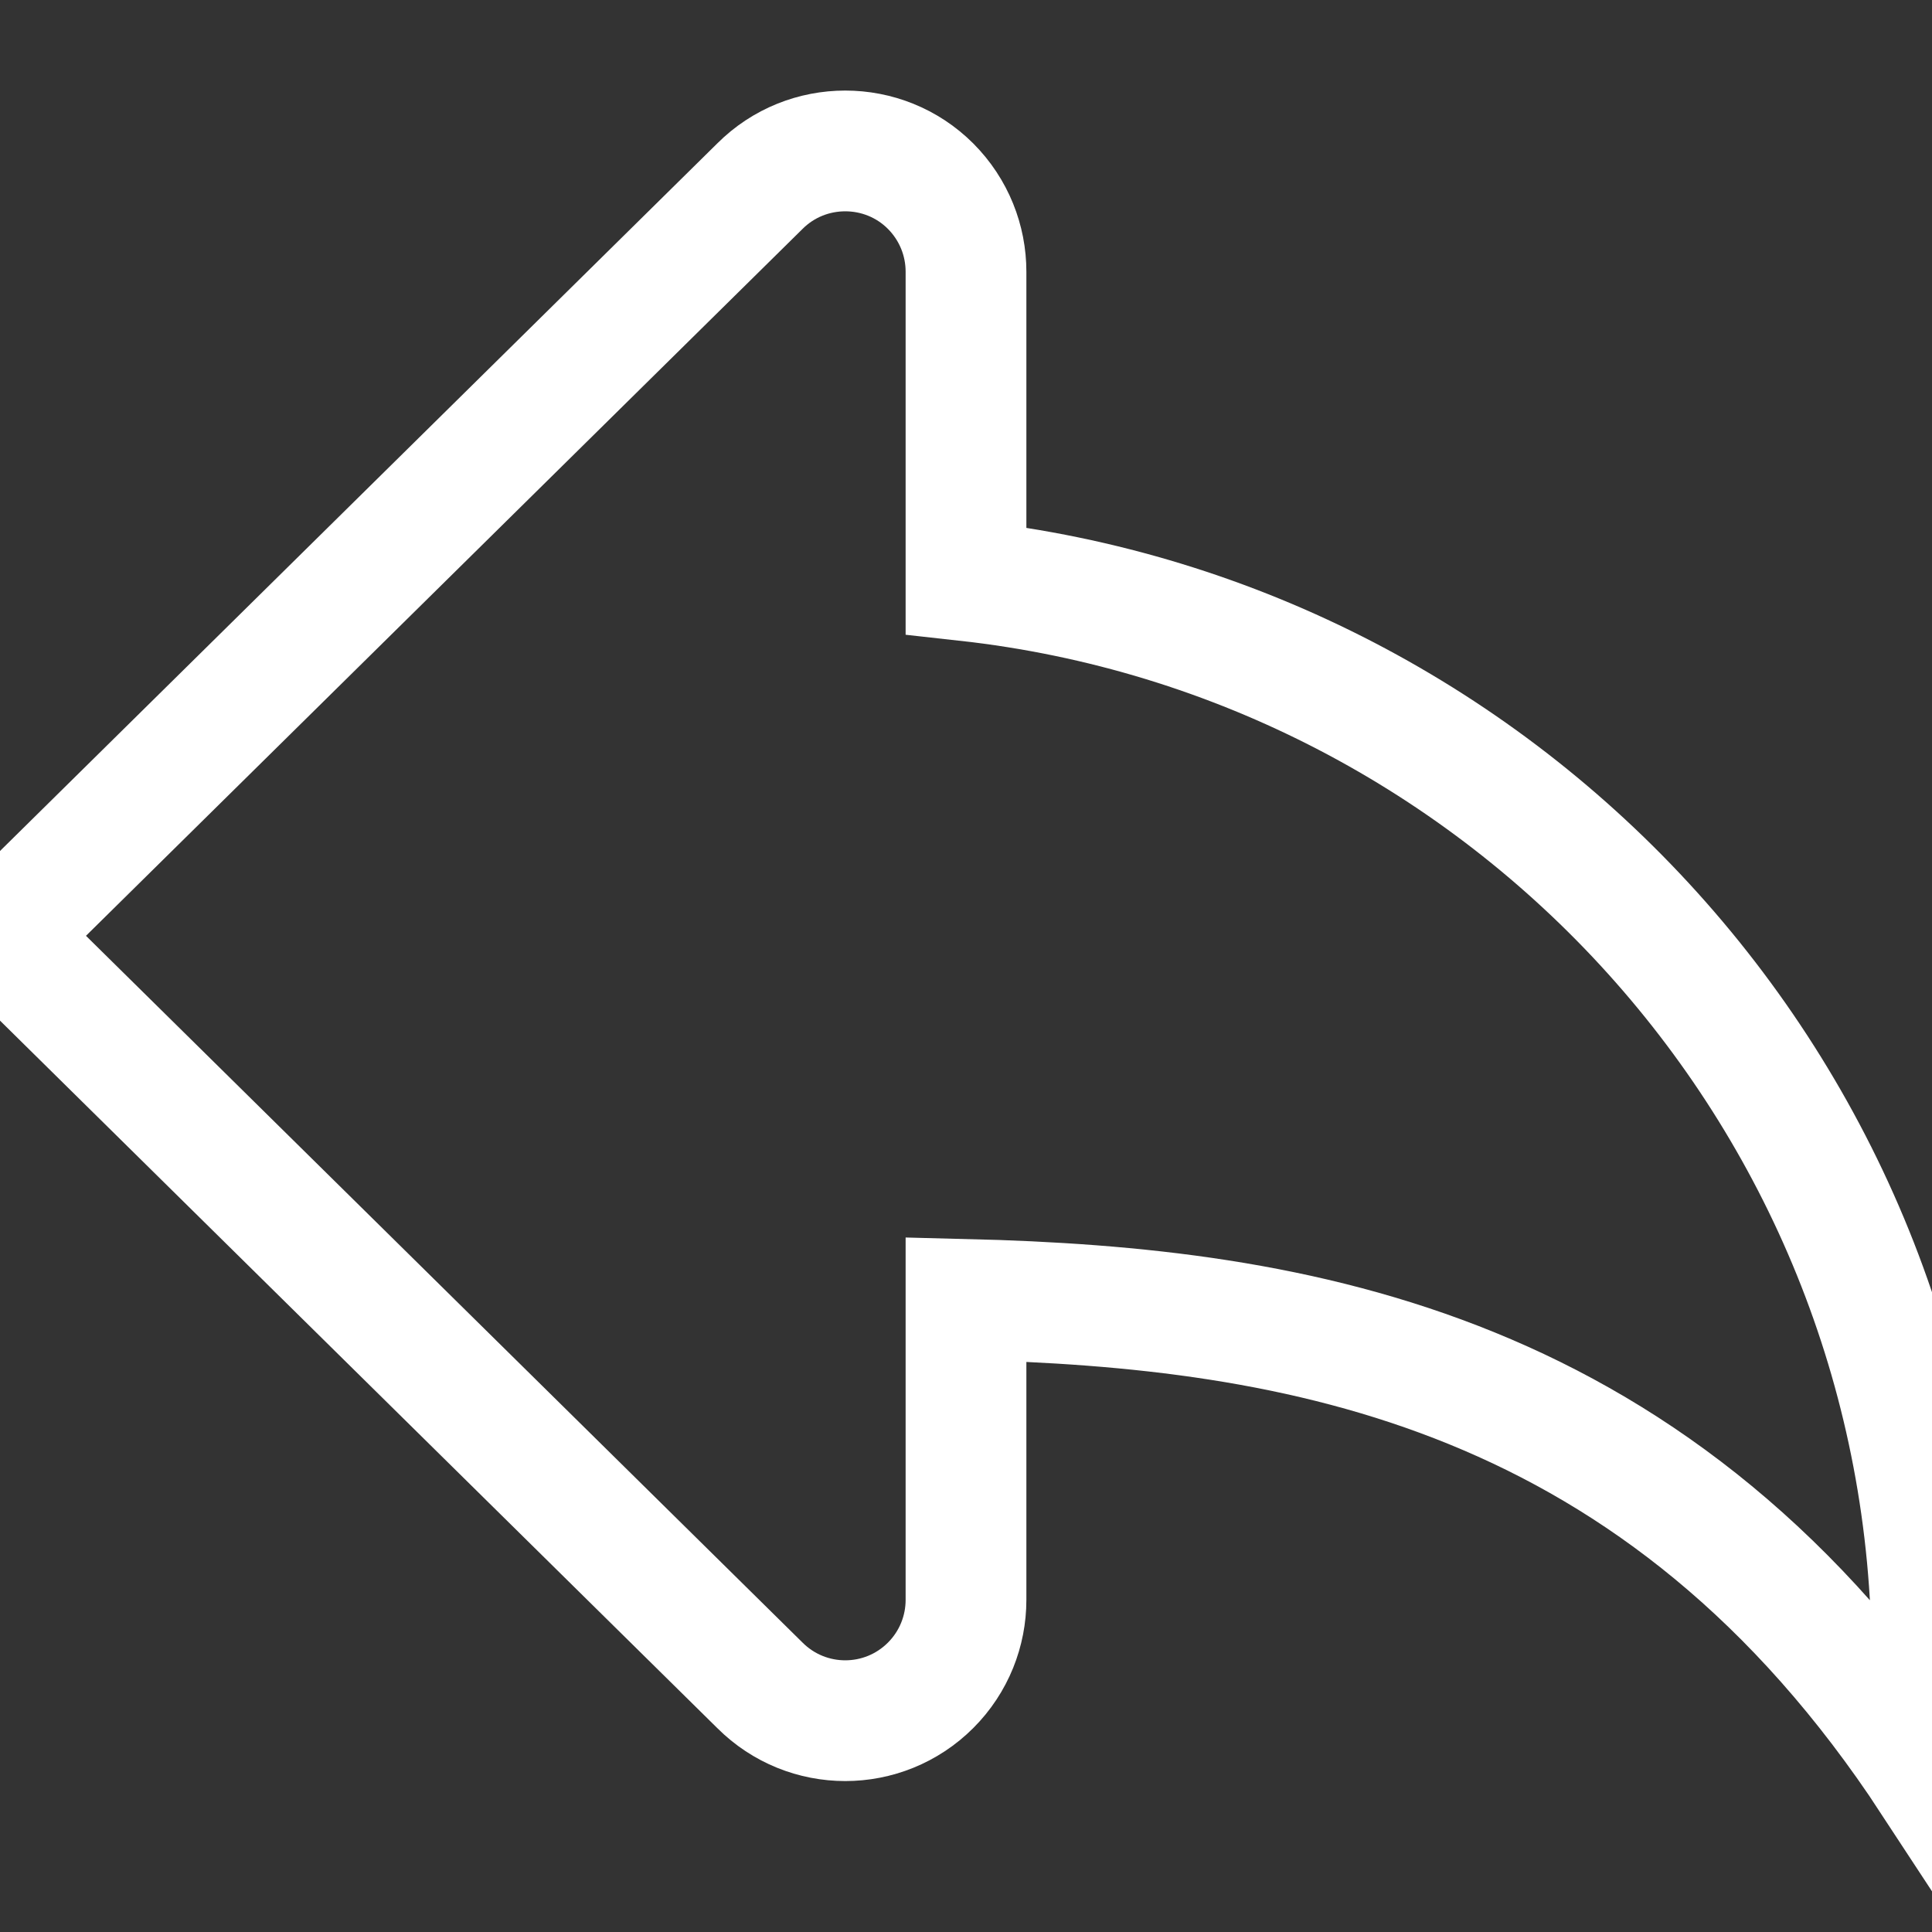 <?xml version="1.0" encoding="iso-8859-1"?>
<!-- Generator: Adobe Illustrator 18.1.1, SVG Export Plug-In . SVG Version: 6.00 Build 0)  -->
<svg version="1.1" id="Capa_1" xmlns="http://www.w3.org/2000/svg"
     xmlns:xlink="http://www.w3.org/1999/xlink" x="0px" y="0px"
     viewBox="0 0 16 16" style="enable-background:new 0 0 16 16;"
     xml:space="preserve">
<rect x="0" y="0" width="16" height="16" fill="#333333" stroke="none"/>
<g>
	<path style="fill:none;stroke:#FFFFFF;" d="M8,4.809V2.25c0-0.256-0.098-0.512-0.293-0.708C7.512,1.347,7.256,1.25,7,1.25
		S6.488,1.347,6.293,1.542L0,7.75l6.293,6.207C6.488,14.152,6.744,14.25,7,14.25s0.512-0.098,0.707-0.293S8,13.505,8,13.25v-2.489
		c2.75,0.068,5.755,0.566,8,3.989v-1C16,9.117,12.5,5.307,8,4.809z"/>
</g>
    <g>
</g>
    <g>
</g>
    <g>
</g>
    <g>
</g>
    <g>
</g>
    <g>
</g>
    <g>
</g>
    <g>
</g>
    <g>
</g>
    <g>
</g>
    <g>
</g>
    <g>
</g>
</svg>